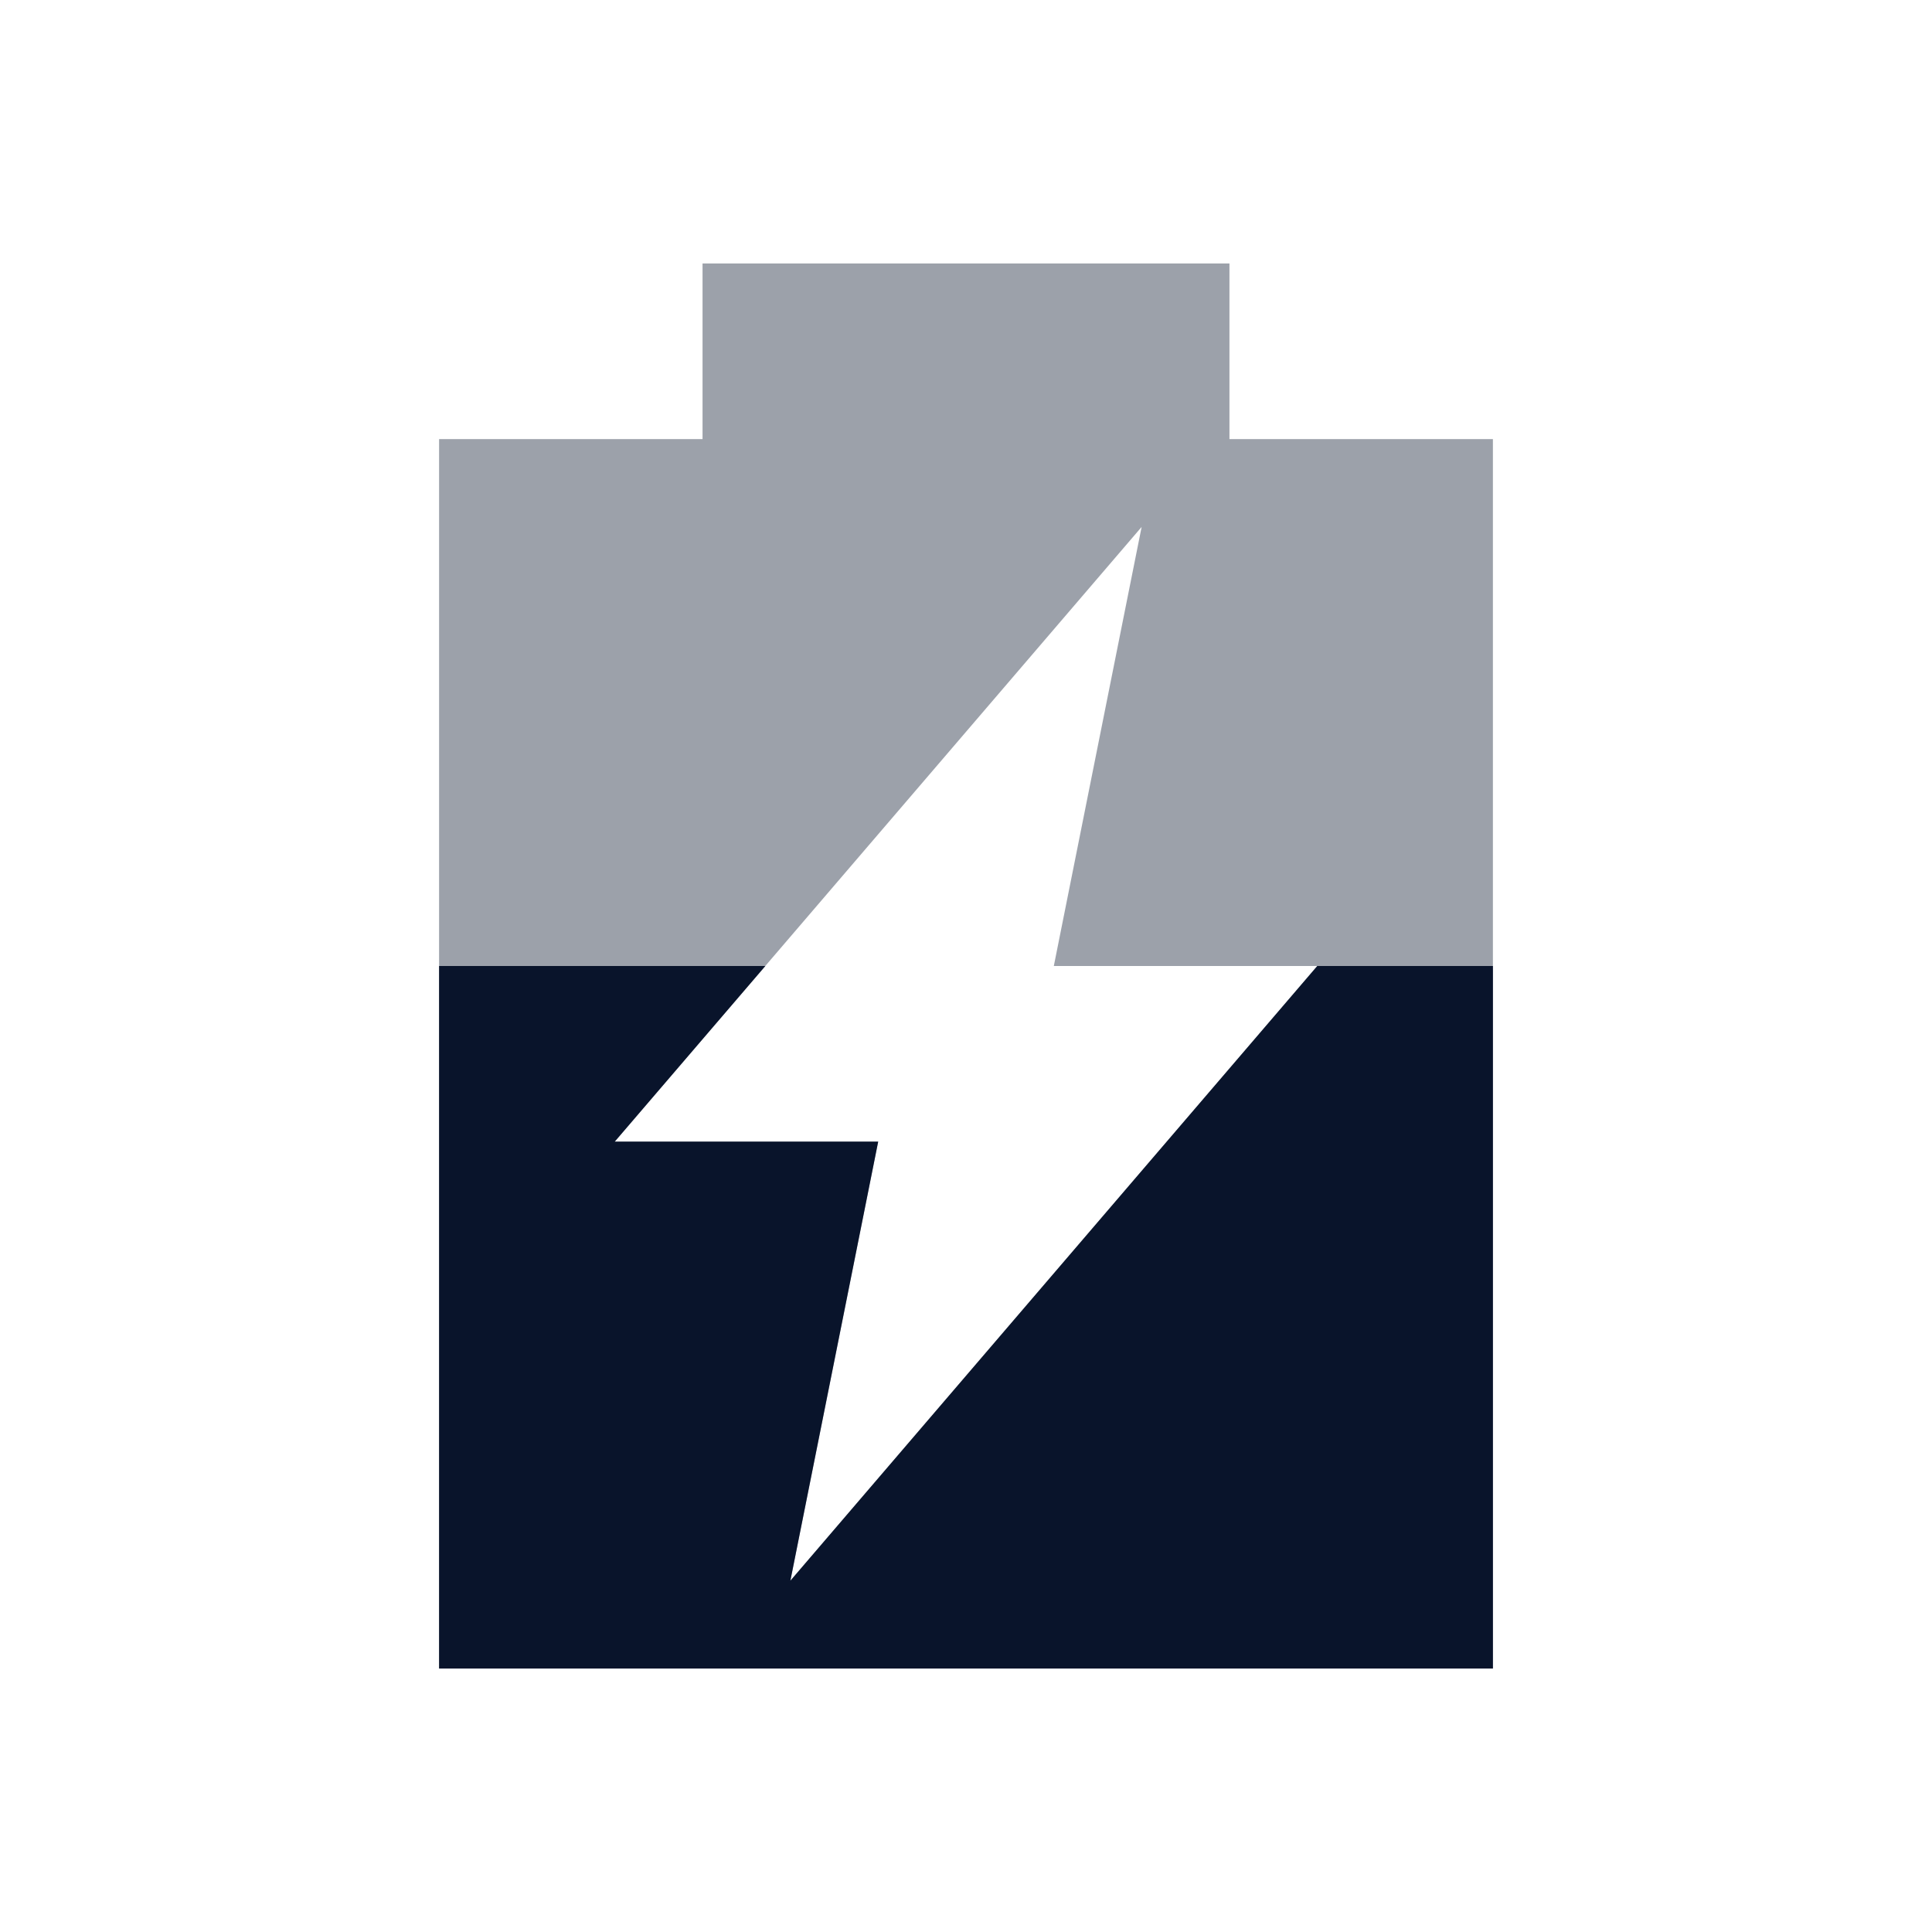 <svg xmlns="http://www.w3.org/2000/svg" viewBox="0 0 22 22">
 <path d="m8 3v2h-3v14h12v-14h-3v-2h-6m5 3-1 5h3l-6 7 1-5h-3l6-7z" fill="#09142b" opacity=".4" />
 <path d="m5 11v8h12v-8h-2l-6 7 1-5h-3l1.715-2h-3.715" fill="#09142b" />
</svg>